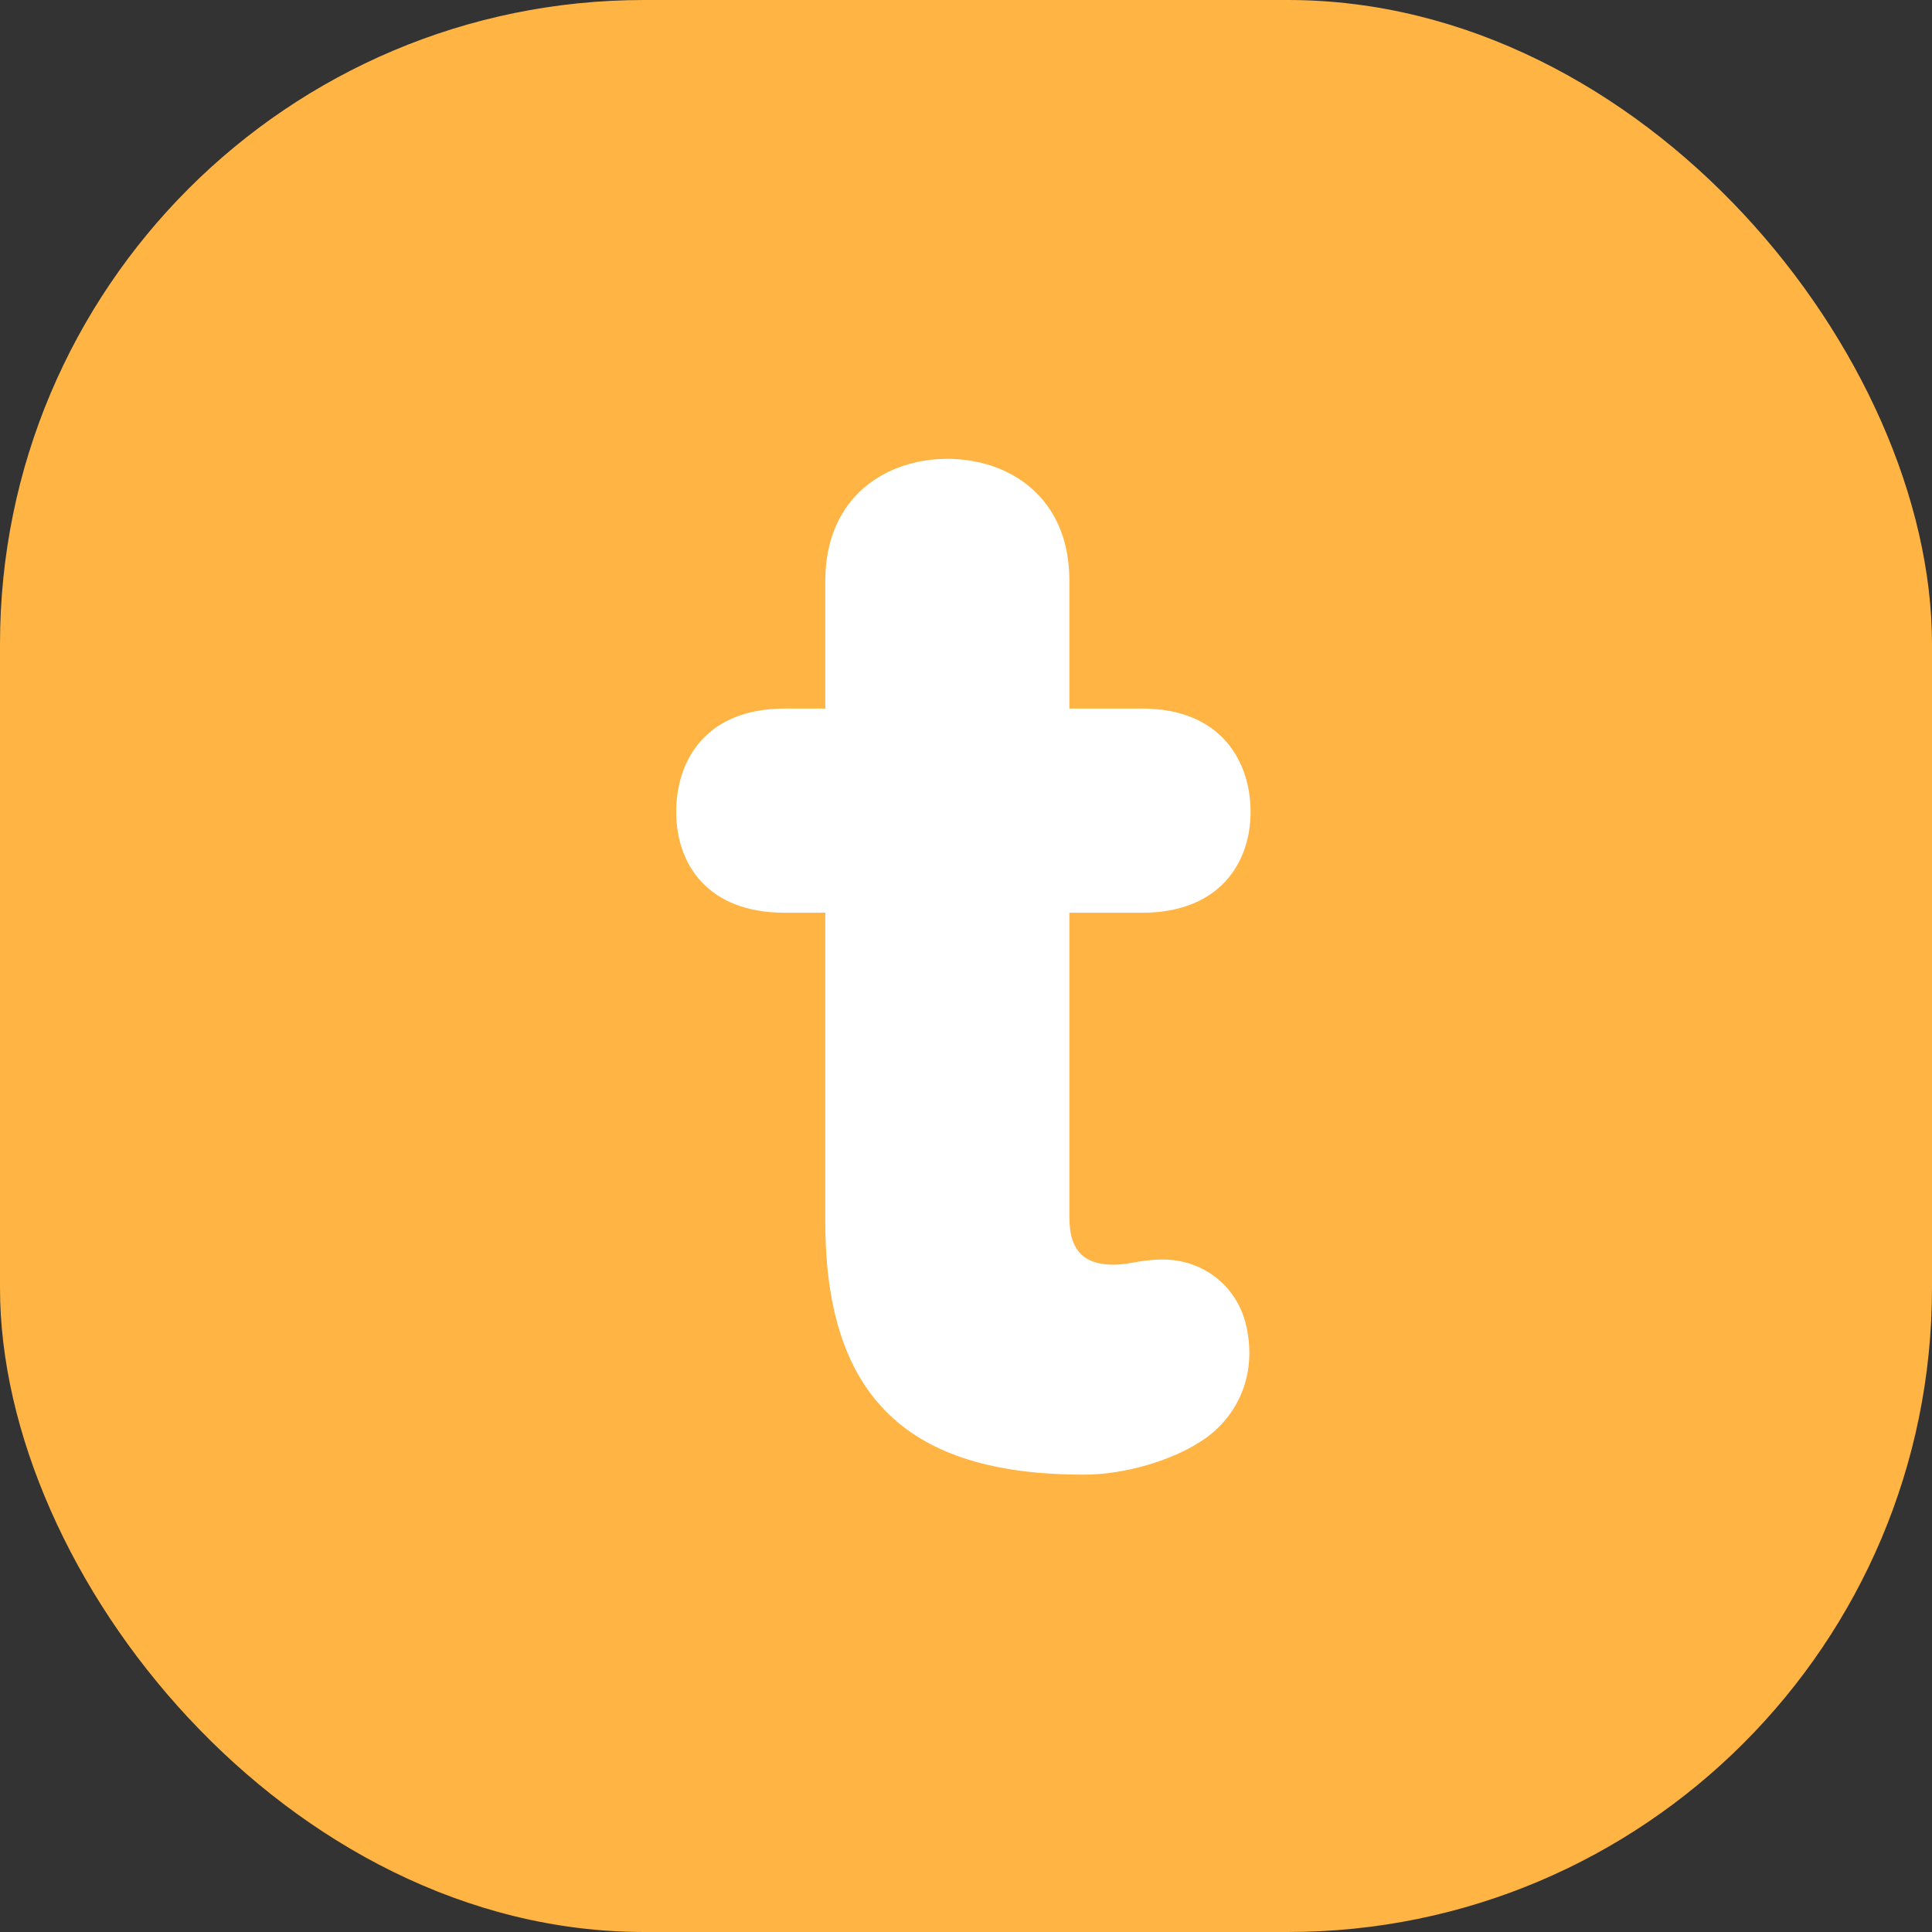 <svg width="60" height="60" viewBox="0 0 60 60" fill="none" xmlns="http://www.w3.org/2000/svg">
<rect x="0" y="0" width="60" height="60" fill="#333333" stroke="none"/>
<rect width="60" height="60" rx="20" fill="#FFB443"/>
<path d="M25.631 28.346H24.37C21.957 28.346 21 26.814 21 25.215C21 23.615 21.918 22.005 24.37 22.005H25.631V18.035C25.631 15.44 27.506 14.25 29.421 14.25C31.335 14.25 33.211 15.43 33.211 18.035V22.005H35.468C37.92 22.005 38.838 23.644 38.838 25.215C38.838 26.785 37.881 28.346 35.468 28.346H33.211V37.818C33.211 38.959 33.788 39.232 34.432 39.271C35.009 39.31 35.35 39.115 36.112 39.115C37.373 39.115 38.447 39.954 38.711 41.212C39.053 42.783 38.369 44.08 37.294 44.763C36.415 45.339 34.96 45.797 33.66 45.797C28.571 45.797 25.631 43.739 25.631 37.964V28.336V28.346Z" fill="white"/>
</svg>
